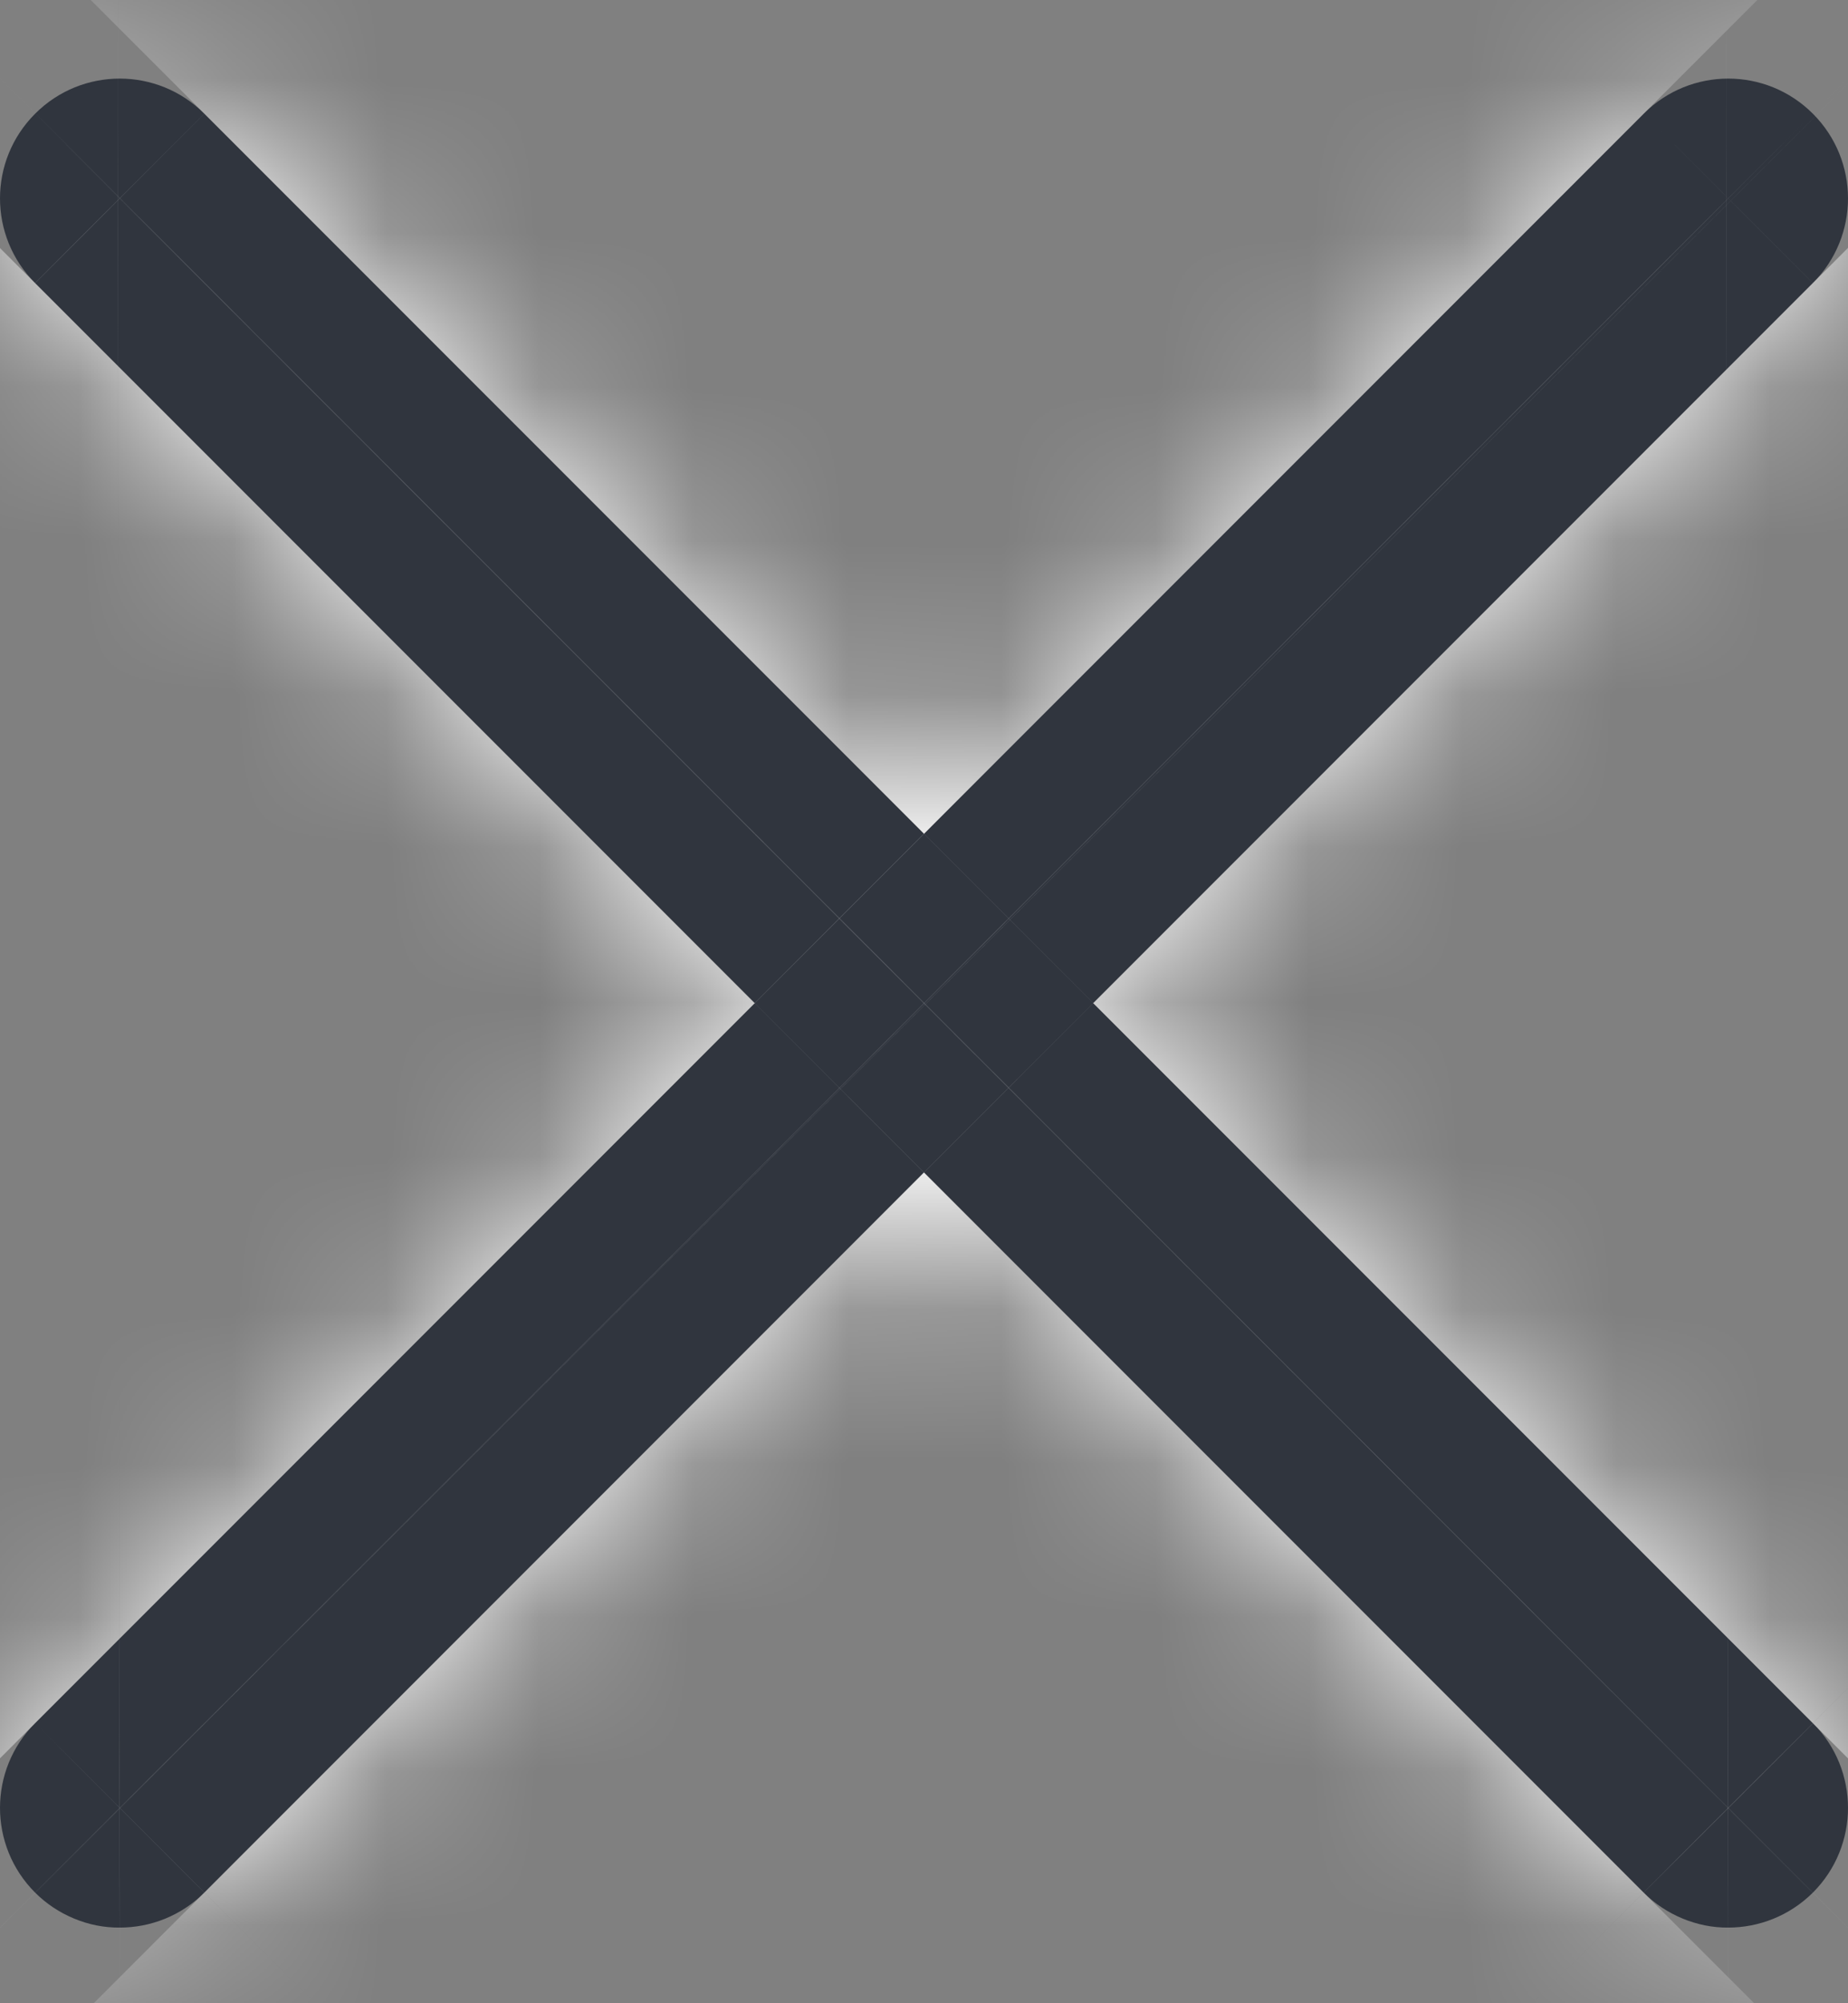 <svg width="12" height="13" viewBox="0 0 12 13" fill="none" xmlns="http://www.w3.org/2000/svg">
<rect x="0" y="0" width="12" height="13" fill="#808080" stroke="none"/>
<mask id="path-1-inside-1_6564_13134" fill="white">
<path d="M7.099 6.51L11.772 1.837C12.076 1.533 12.076 1.042 11.772 0.738C11.468 0.434 10.977 0.434 10.673 0.738L6 5.41L1.327 0.738C1.023 0.434 0.532 0.434 0.228 0.738C-0.076 1.042 -0.076 1.533 0.228 1.837L4.901 6.51L0.228 11.182C-0.076 11.486 -0.076 11.978 0.228 12.282C0.3 12.354 0.386 12.411 0.48 12.45C0.575 12.49 0.676 12.51 0.778 12.509C0.977 12.509 1.176 12.433 1.327 12.282L6 7.609L10.673 12.282C10.745 12.354 10.831 12.411 10.925 12.45C11.019 12.489 11.12 12.51 11.222 12.509C11.421 12.509 11.62 12.433 11.772 12.282C12.076 11.978 12.076 11.486 11.772 11.182L7.099 6.51Z"/>
</mask>
<path d="M7.099 6.51L11.772 1.837C12.076 1.533 12.076 1.042 11.772 0.738C11.468 0.434 10.977 0.434 10.673 0.738L6 5.41L1.327 0.738C1.023 0.434 0.532 0.434 0.228 0.738C-0.076 1.042 -0.076 1.533 0.228 1.837L4.901 6.51L0.228 11.182C-0.076 11.486 -0.076 11.978 0.228 12.282C0.3 12.354 0.386 12.411 0.48 12.45C0.575 12.49 0.676 12.51 0.778 12.509C0.977 12.509 1.176 12.433 1.327 12.282L6 7.609L10.673 12.282C10.745 12.354 10.831 12.411 10.925 12.45C11.019 12.489 11.12 12.51 11.222 12.509C11.421 12.509 11.62 12.433 11.772 12.282C12.076 11.978 12.076 11.486 11.772 11.182L7.099 6.51Z" fill="#30353E"/>
<path d="M7.099 6.51L-17.65 -18.239L-42.398 6.51L-17.649 31.258L7.099 6.51ZM11.772 1.837L-12.972 -22.916L-12.977 -22.912L11.772 1.837ZM11.772 0.738L-12.977 25.486L-12.971 25.492L11.772 0.738ZM10.673 0.738L35.421 25.487L35.423 25.485L10.673 0.738ZM6 5.41L-18.749 30.159L5.999 54.908L30.748 30.159L6 5.41ZM1.327 0.738L26.076 -24.011L26.07 -24.017L1.327 0.738ZM0.228 0.738L24.971 25.492L24.977 25.486L0.228 0.738ZM0.228 1.837L24.977 -22.911L24.971 -22.918L0.228 1.837ZM4.901 6.51L29.65 31.258L54.397 6.51L29.65 -18.238L4.901 6.51ZM0.228 11.182L24.971 35.937L24.977 35.931L0.228 11.182ZM0.228 12.282L25.012 -12.432L24.991 -12.453L24.969 -12.474L0.228 12.282ZM0.778 12.509V-22.491H0.759L0.739 -22.491L0.778 12.509ZM1.327 12.282L26.076 37.031L26.076 37.03L1.327 12.282ZM6 7.609L30.748 -17.14L5.999 -41.889L-18.749 -17.139L6 7.609ZM10.673 12.282L35.453 -12.435L35.437 -12.451L35.421 -12.467L10.673 12.282ZM11.222 12.509V-22.491H11.206L11.189 -22.491L11.222 12.509ZM11.772 12.282L-12.972 -12.472L-12.977 -12.467L11.772 12.282ZM11.772 11.182L-12.977 35.931L-12.972 35.936L11.772 11.182ZM31.848 31.258L36.521 26.586L-12.977 -22.912L-17.65 -18.239L31.848 31.258ZM36.516 26.59C50.494 12.618 50.496 -10.043 36.515 -24.017L-12.971 25.492C-26.344 12.126 -26.342 -9.552 -12.972 -22.916L36.516 26.59ZM36.521 -24.011C22.549 -37.983 -0.104 -37.985 -14.078 -24.009L35.423 25.485C22.057 38.852 0.387 38.85 -12.977 25.486L36.521 -24.011ZM-14.076 -24.011L-18.749 -19.338L30.748 30.159L35.421 25.487L-14.076 -24.011ZM30.749 -19.338L26.076 -24.011L-23.422 25.486L-18.749 30.159L30.749 -19.338ZM26.07 -24.017C12.102 -37.978 -10.545 -37.987 -24.521 -24.011L24.977 25.486C11.609 38.854 -10.056 38.846 -23.415 25.492L26.07 -24.017ZM-24.515 -24.017C-38.495 -10.043 -38.495 12.618 -24.515 26.592L24.971 -22.918C38.343 -9.552 38.343 12.127 24.971 25.492L-24.515 -24.017ZM-24.521 26.585L-19.849 31.258L29.65 -18.238L24.977 -22.911L-24.521 26.585ZM-19.849 -18.238L-24.521 -13.566L24.977 35.931L29.65 31.258L-19.849 -18.238ZM-24.515 -13.572C-38.494 0.401 -38.496 23.063 -24.513 37.038L24.969 -12.474C38.344 0.893 38.342 22.572 24.971 35.937L-24.515 -13.572ZM-24.556 36.995C-21.228 40.333 -17.273 42.98 -12.919 44.784L13.879 -19.883C18.045 -18.157 21.828 -15.625 25.012 -12.432L-24.556 36.995ZM-12.919 44.784C-8.565 46.588 -3.897 47.515 0.816 47.51L0.739 -22.491C5.248 -22.495 9.714 -21.609 13.879 -19.883L-12.919 44.784ZM0.778 47.51C9.899 47.51 19.11 43.996 26.076 37.031L-23.421 -12.467C-16.759 -19.129 -7.946 -22.491 0.778 -22.491V47.51ZM26.076 37.03L30.749 32.357L-18.749 -17.139L-23.422 -12.467L26.076 37.03ZM-18.749 32.358L-14.076 37.031L35.421 -12.467L30.748 -17.14L-18.749 32.358ZM-14.108 36.999C-10.78 40.335 -6.827 42.98 -2.474 44.784L24.324 -19.883C28.488 -18.158 32.27 -15.627 35.453 -12.435L-14.108 36.999ZM-2.474 44.784C1.878 46.588 6.544 47.514 11.256 47.51L11.189 -22.491C15.696 -22.495 20.16 -21.609 24.324 -19.883L-2.474 44.784ZM11.222 47.51C20.344 47.51 29.555 43.996 36.521 37.031L-12.977 -12.467C-6.314 -19.129 2.499 -22.491 11.222 -22.491V47.51ZM36.516 37.035C50.495 23.062 50.495 0.403 36.516 -13.571L-12.972 35.936C-26.343 22.57 -26.343 0.894 -12.972 -12.472L36.516 37.035ZM36.521 -13.566L31.848 -18.239L-17.649 31.258L-12.977 35.931L36.521 -13.566Z" fill="white" mask="url(#path-1-inside-1_6564_13134)"/>
</svg>
